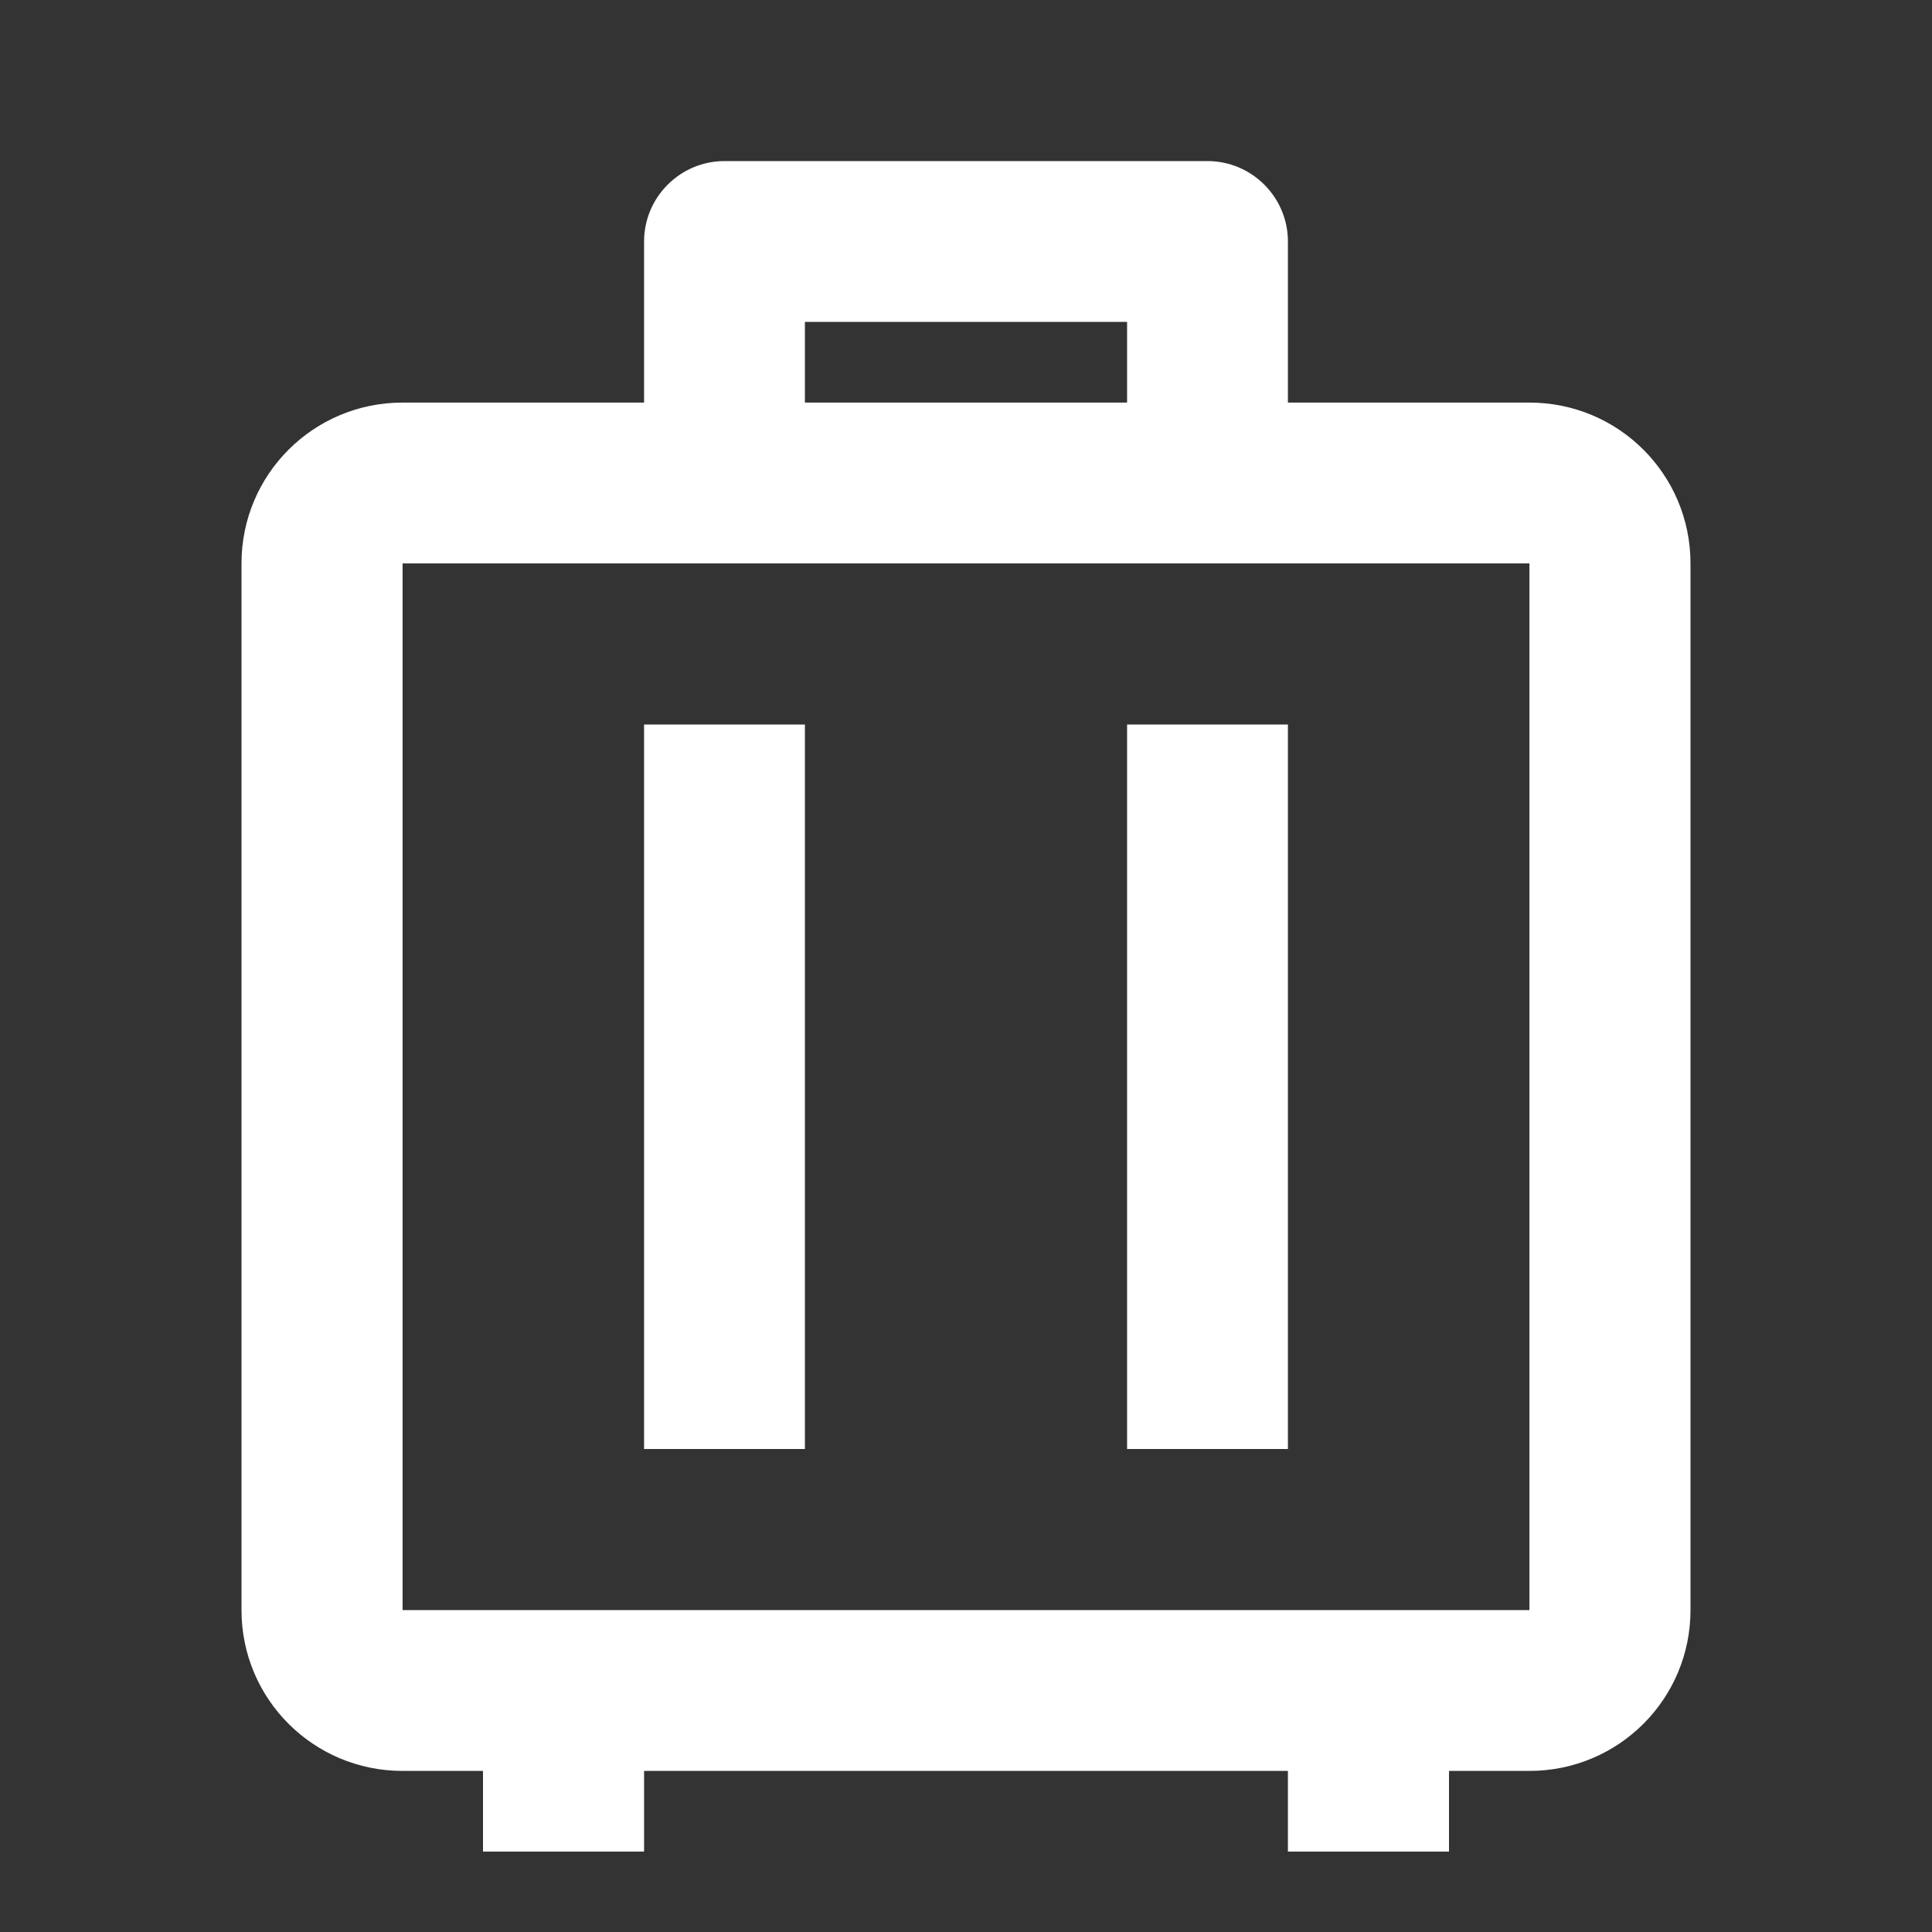 <?xml version="1.0" encoding="UTF-8"?>
<svg xmlns="http://www.w3.org/2000/svg" xmlns:xlink="http://www.w3.org/1999/xlink" width="32" height="32" viewBox="0 0 32 32" version="1.1">
<rect x="0" y="0" width="32" height="32" fill="#333333" stroke="none"/>
<g id="surface1">
<path style=" stroke:none;fill-rule:nonzero;fill:rgb(100%,100%,100%);fill-opacity:1;" d="M 24 30.668 L 21.332 30.668 L 21.332 29.332 L 10.668 29.332 L 10.668 30.668 L 8 30.668 L 8 29.332 L 6.668 29.332 C 5.191 29.332 4 28.141 4 26.668 L 4 9.332 C 4 7.859 5.191 6.668 6.668 6.668 L 10.668 6.668 L 10.668 4 C 10.668 3.266 11.266 2.668 12 2.668 L 20 2.668 C 20.734 2.668 21.332 3.266 21.332 4 L 21.332 6.668 L 25.332 6.668 C 26.809 6.668 28 7.859 28 9.332 L 28 26.668 C 28 28.141 26.809 29.332 25.332 29.332 L 24 29.332 Z M 25.332 9.332 L 6.668 9.332 L 6.668 26.668 L 25.332 26.668 Z M 13.332 12 L 13.332 24 L 10.668 24 L 10.668 12 Z M 21.332 12 L 21.332 24 L 18.668 24 L 18.668 12 Z M 18.668 5.332 L 13.332 5.332 L 13.332 6.668 L 18.668 6.668 Z M 18.668 5.332 "/>
</g>
</svg>
